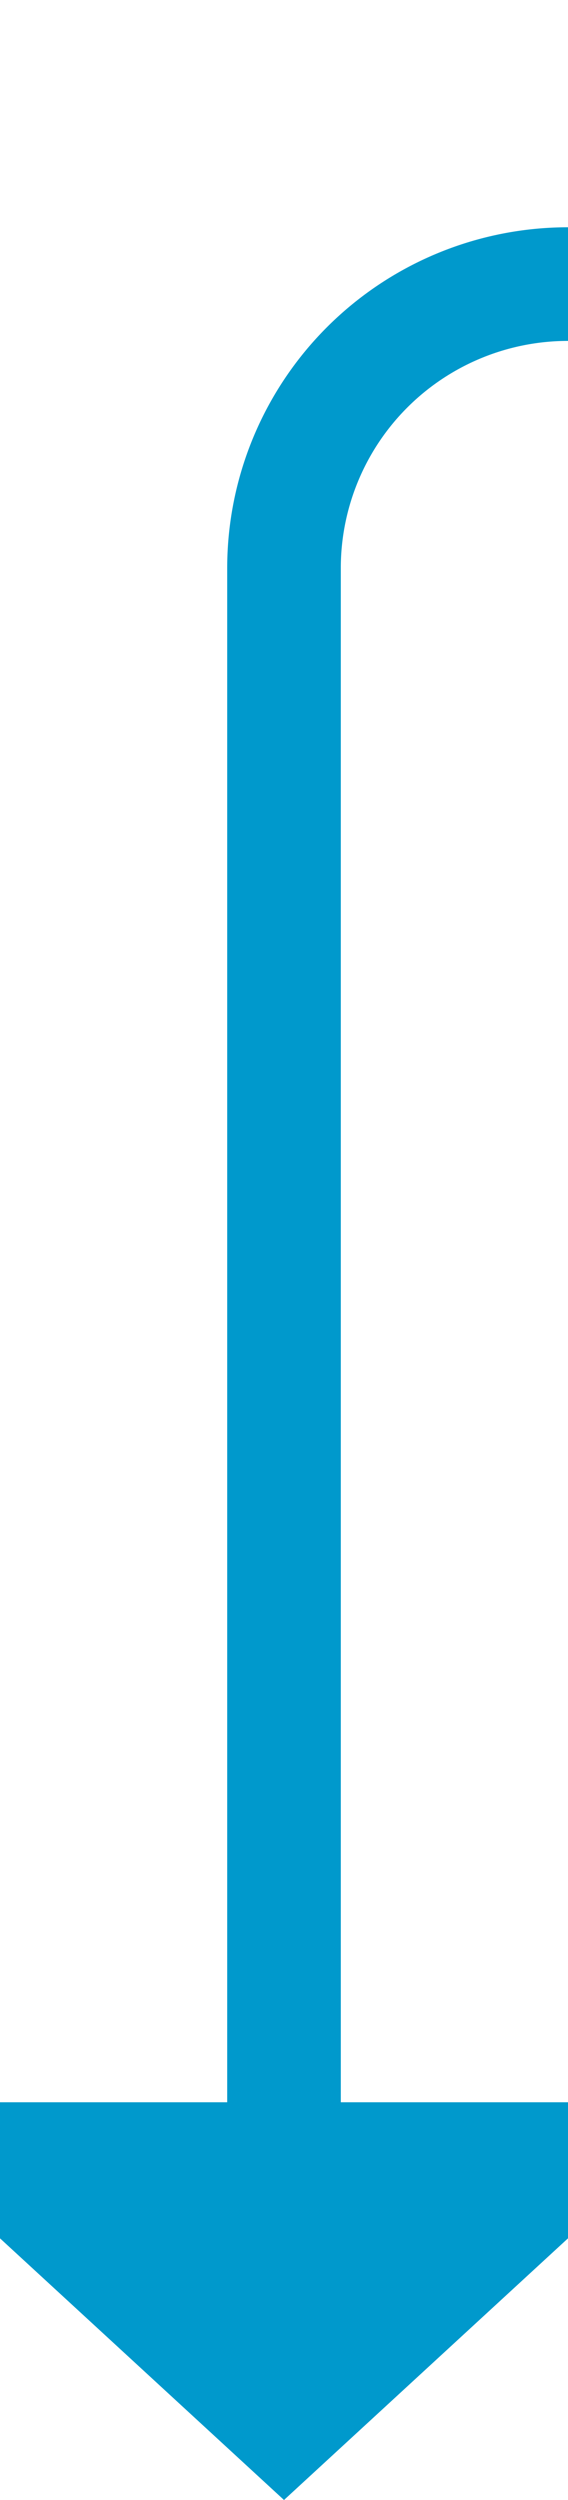 ﻿<?xml version="1.0" encoding="utf-8"?>
<svg version="1.1" xmlns:xlink="http://www.w3.org/1999/xlink" width="10px" height="44px" preserveAspectRatio="xMidYMin meet" viewBox="1091 356  8 44" xmlns="http://www.w3.org/2000/svg">
  <path d="M 1283 239  L 1283 356  A 5 5 0 0 1 1278 361 L 1100 361  A 5 5 0 0 0 1095 366 L 1095 394  " stroke-width="2" stroke="#0099cc" fill="none" />
  <path d="M 1283 237  A 3.5 3.5 0 0 0 1279.5 240.5 A 3.5 3.5 0 0 0 1283 244 A 3.5 3.5 0 0 0 1286.5 240.5 A 3.5 3.5 0 0 0 1283 237 Z M 1087.4 393  L 1095 400  L 1102.6 393  L 1087.4 393  Z " fill-rule="nonzero" fill="#0099cc" stroke="none" />
</svg>